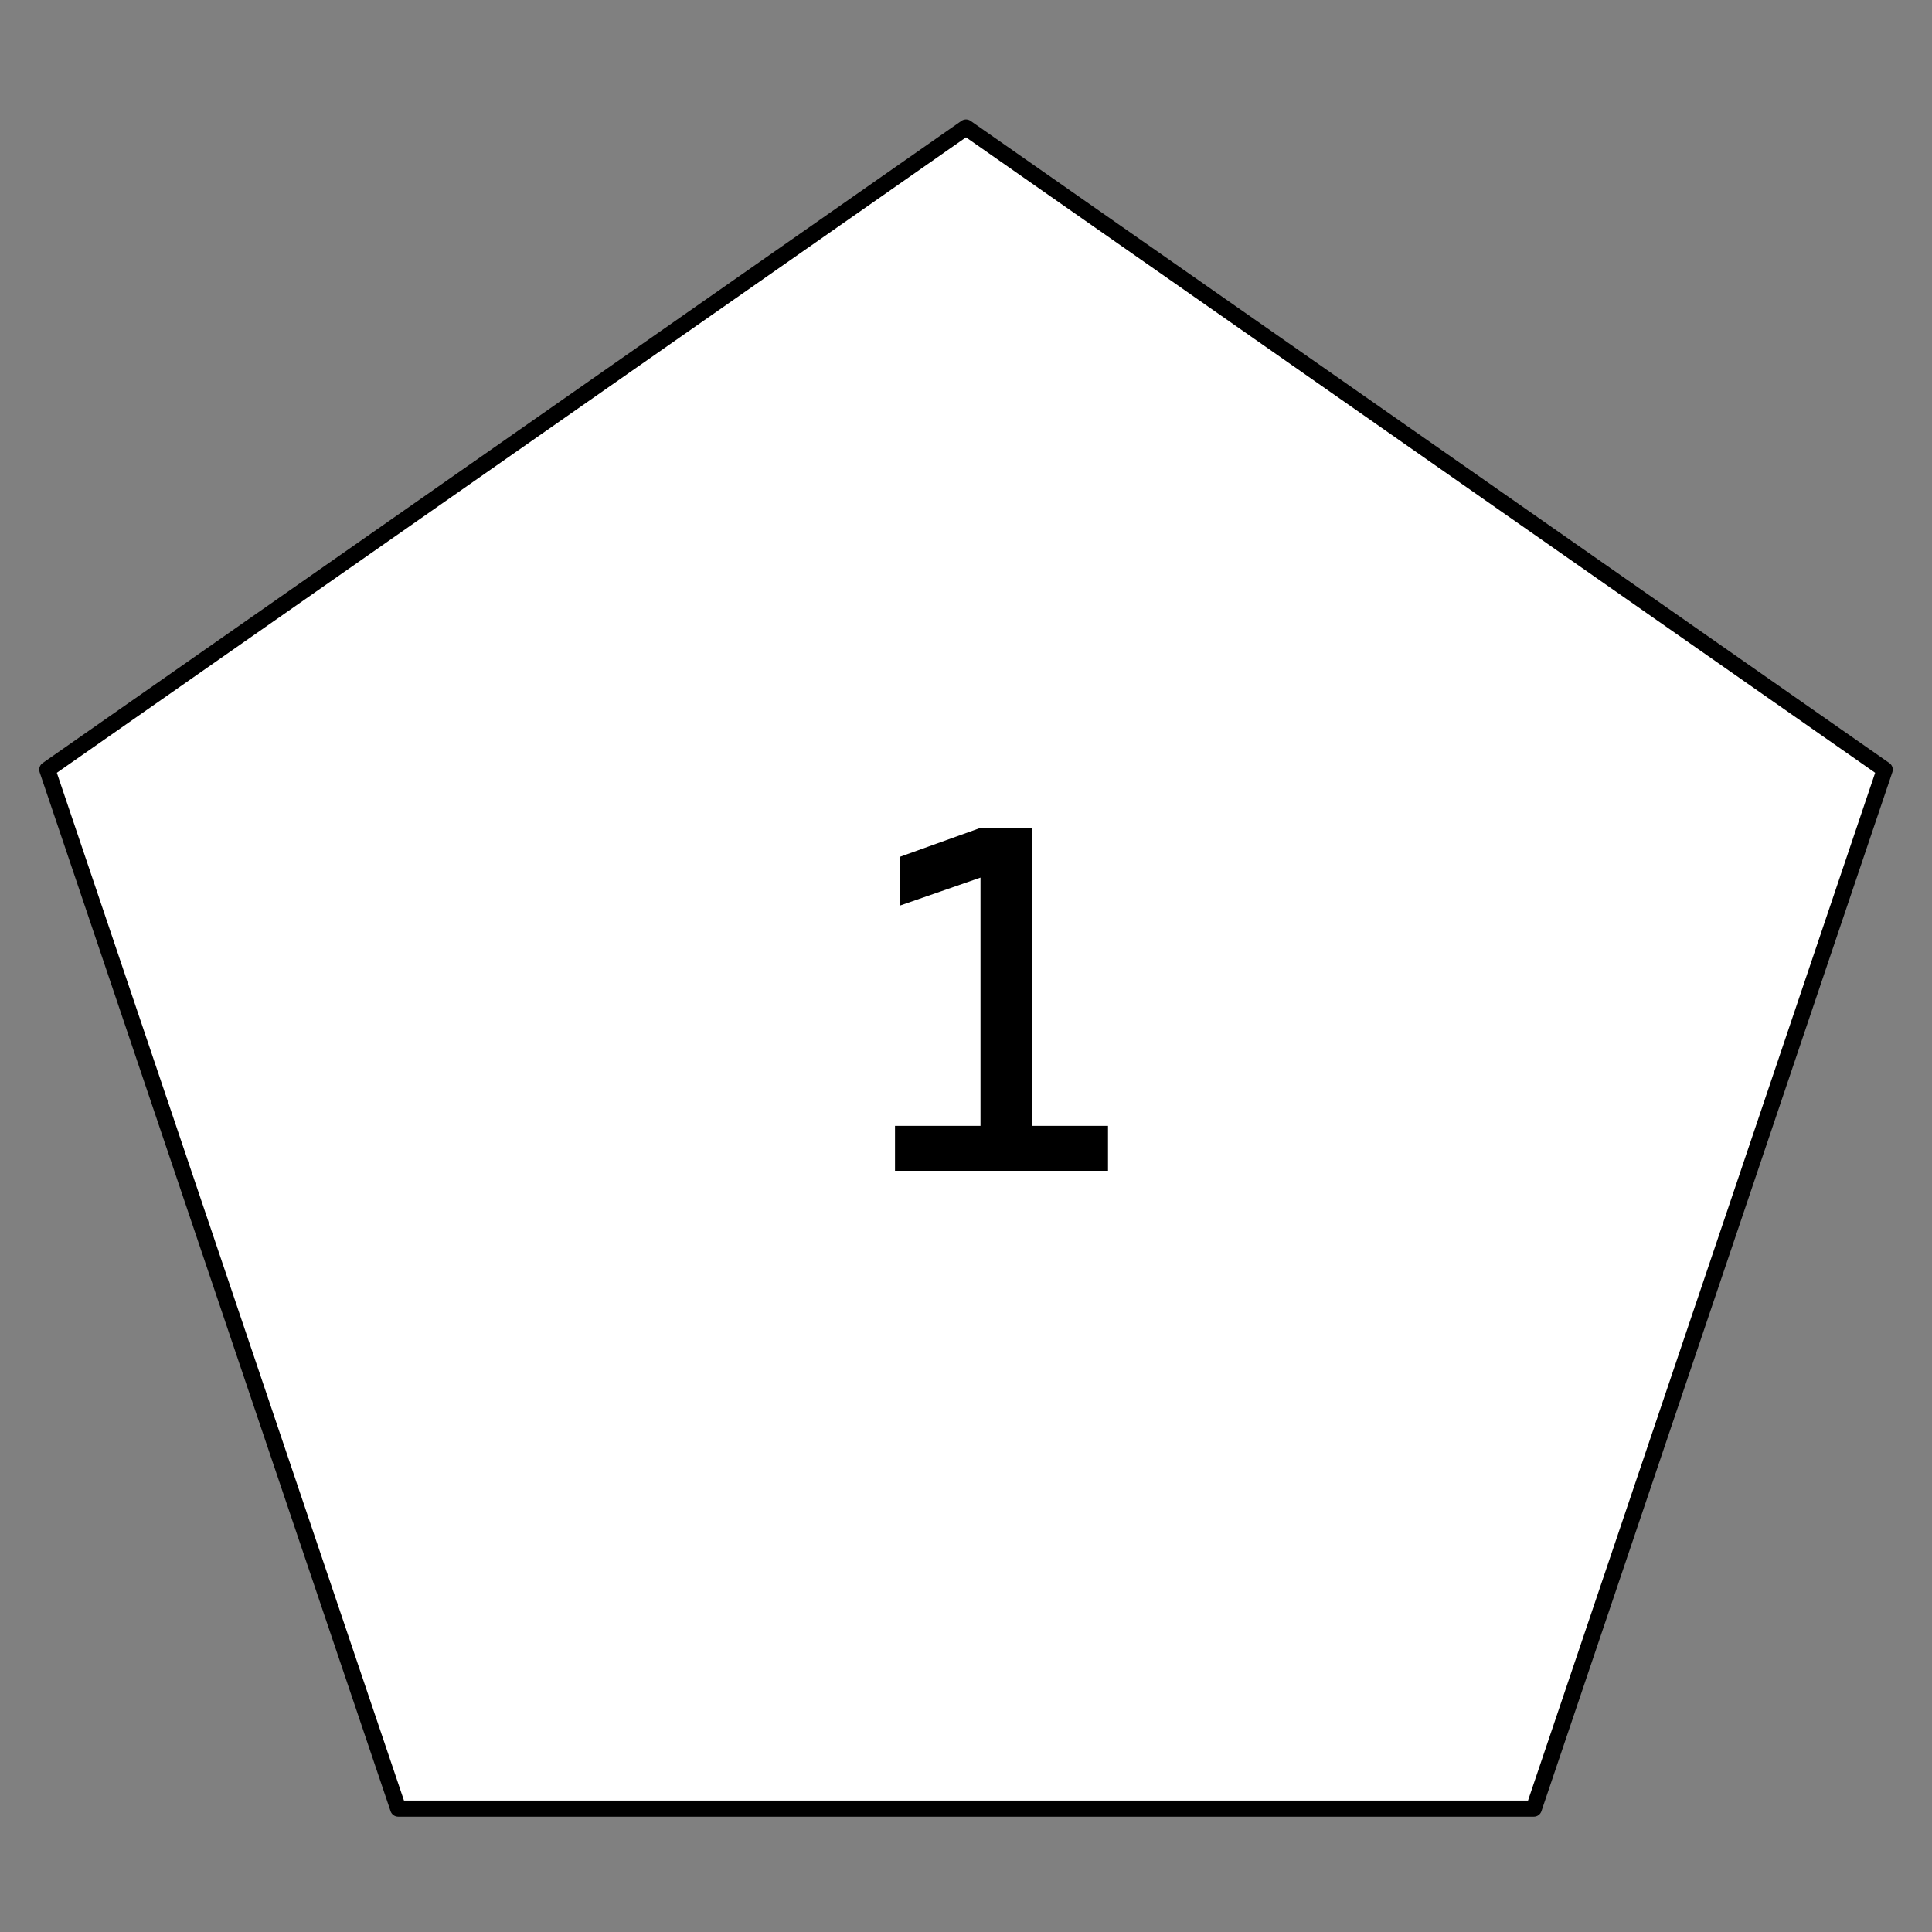 <svg width="500" height="500" viewBox="0 0 500 500" fill="none" xmlns="http://www.w3.org/2000/svg">
<rect x="0" y="0" width="500" height="500" fill="#808080" stroke="none"/>
<g clip-path="url(#clip0_2_71)">
<rect width="500" height="500" />
<path d="M250 33L487.764 199.181L396.946 468.069L103.054 468.069L12.236 199.181L250 33Z" stroke="black" stroke-width="4.17" stroke-linejoin="round" fill="white"/>
<path d="M253.75 303V214.25H267V303H253.75ZM231.625 303V291.375H255V303H231.625ZM265.75 303V291.375H286.75V303H265.75ZM232.875 234.375V221.75L253.75 214.25V227.125L232.875 234.375Z" fill="black"/>
</g>
<defs>
<clipPath id="clip0_2_71">
<rect width="500" height="500" />
</clipPath>
</defs>
</svg>
